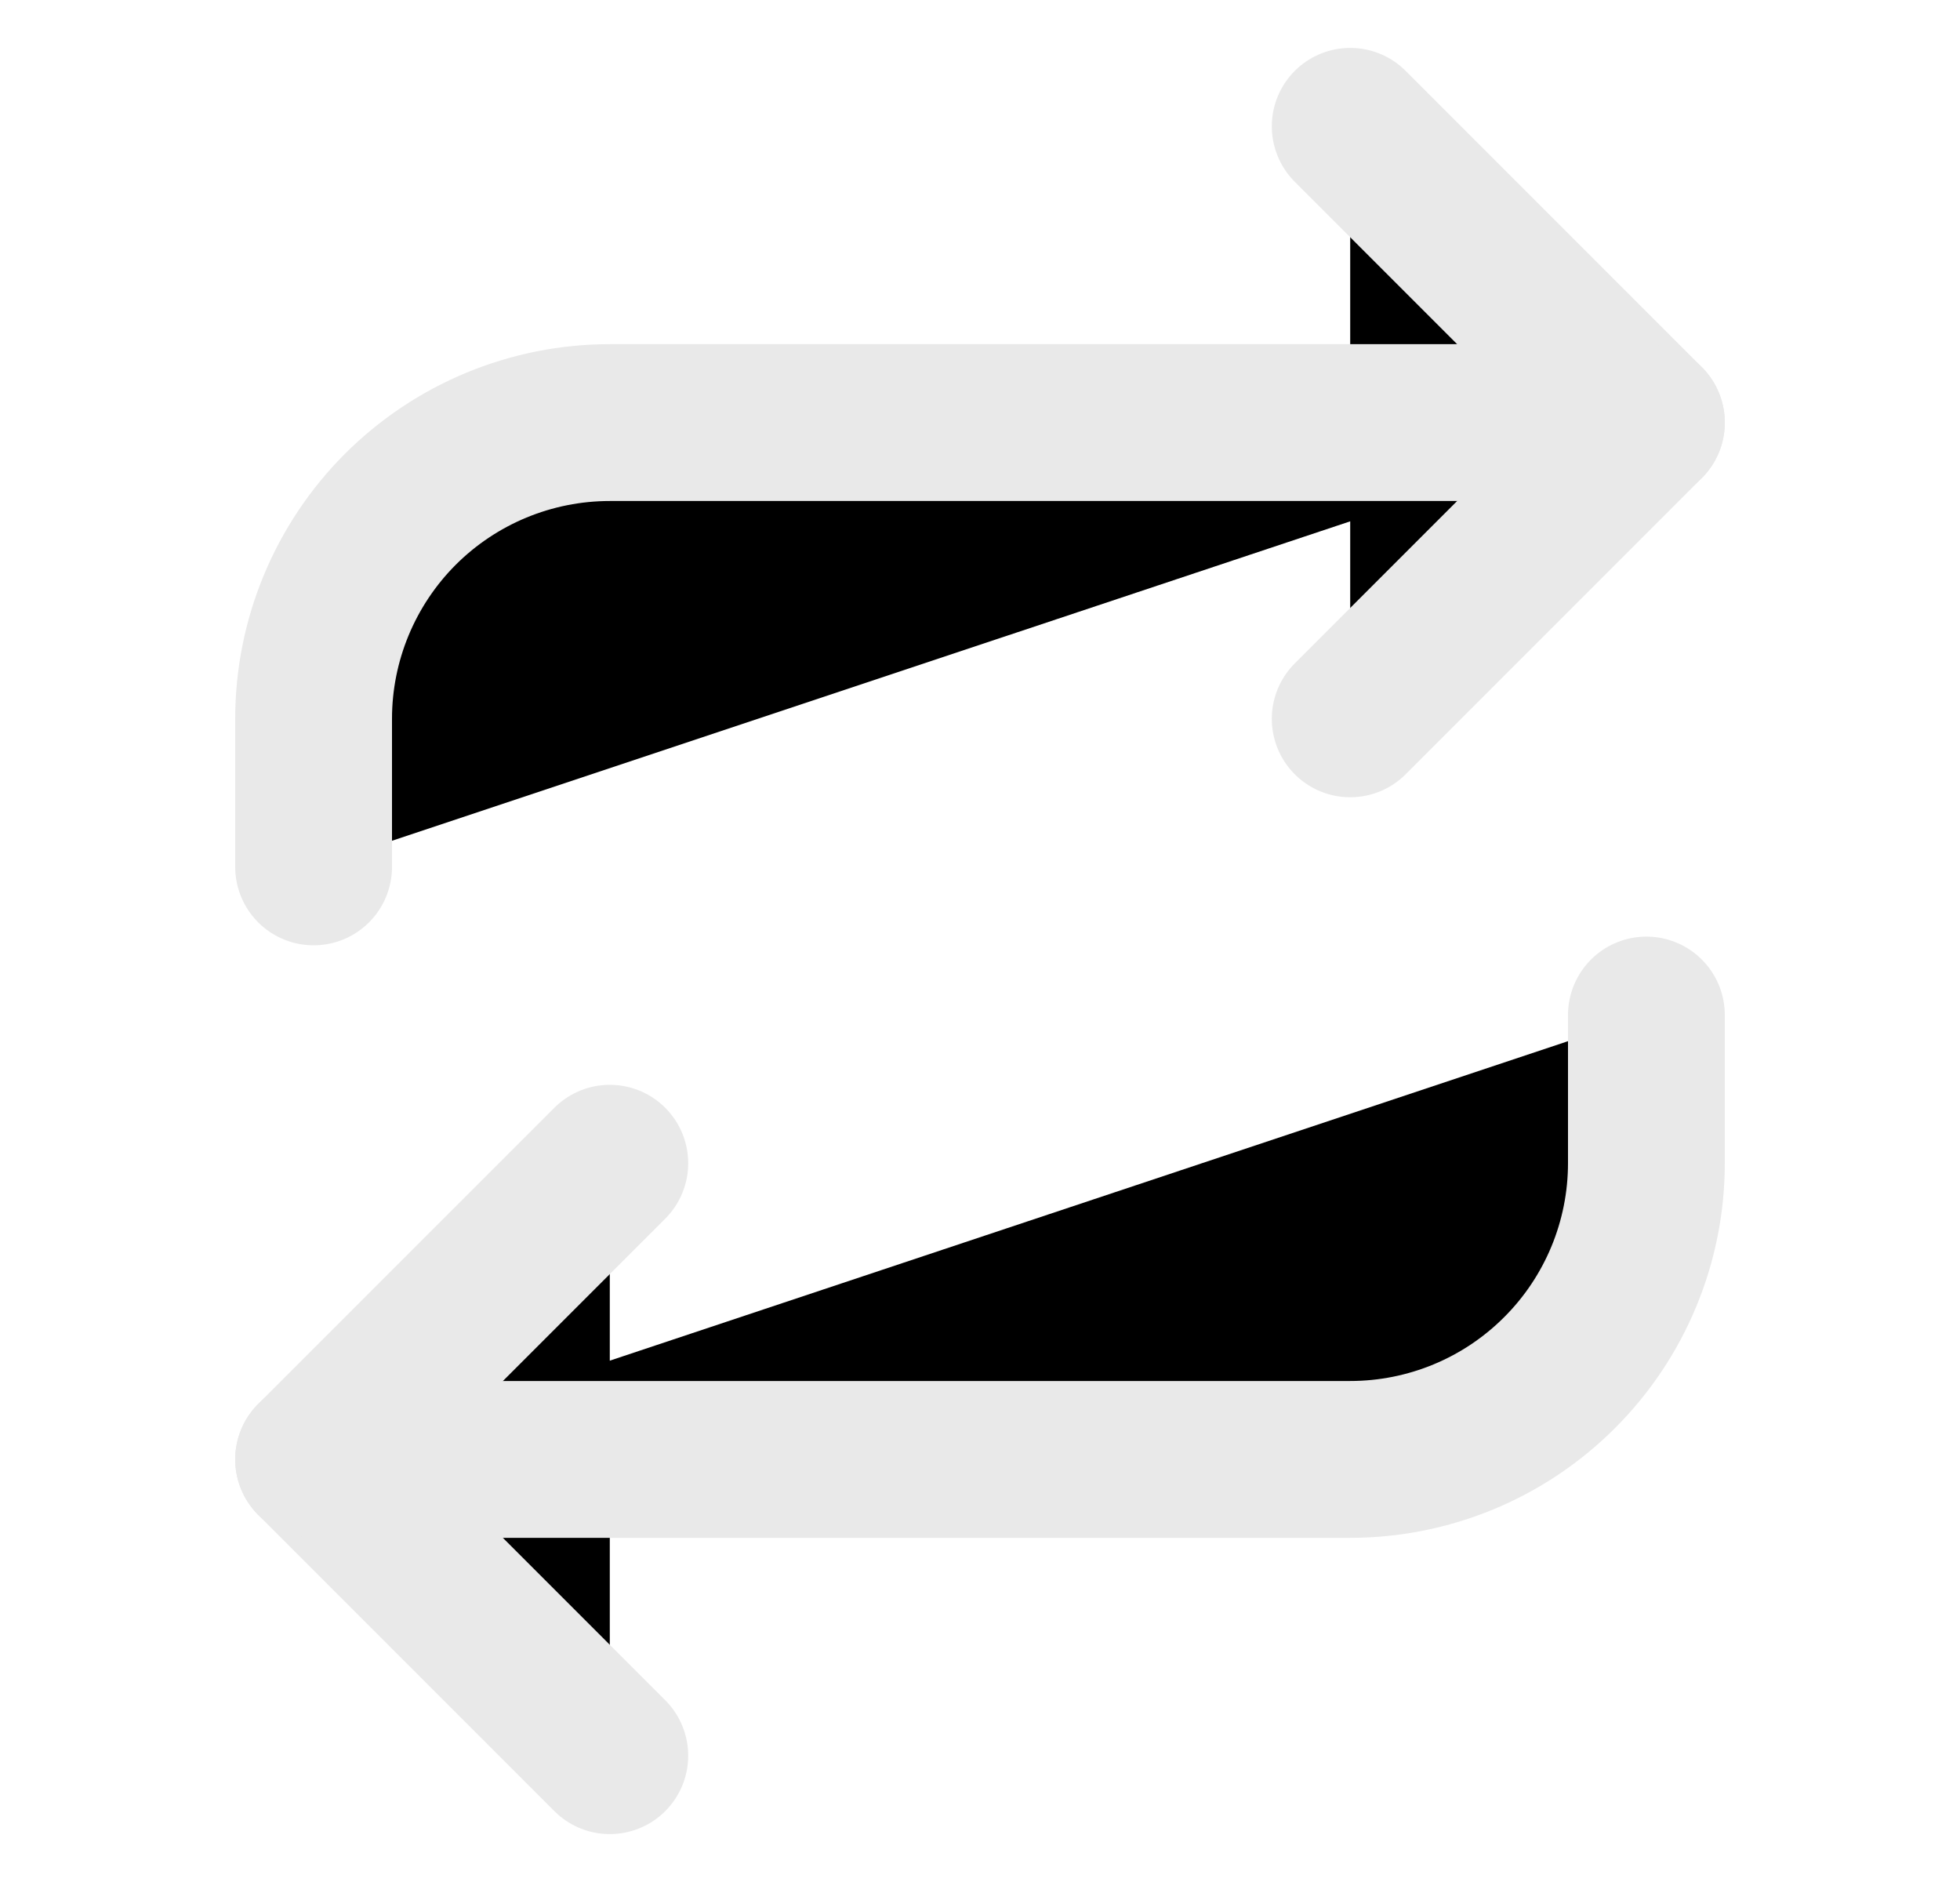 <svg id="vector" xmlns="http://www.w3.org/2000/svg" width="25" height="24" viewBox="0 0 25 24"><path fill="#00000000" d="M17.222,1.611L21,5.389L17.222,9.167" stroke-linejoin="round" stroke-width="2" stroke="#E9E9E9" stroke-linecap="round" id="path_0"/><path fill="#00000000" d="M4,11.055V9.166C4,8.165 4.398,7.204 5.106,6.495C5.815,5.787 6.776,5.389 7.778,5.389H21" stroke-linejoin="round" stroke-width="2" stroke="#E9E9E9" stroke-linecap="round" id="path_1"/><path fill="#00000000" d="M7.778,22.389L4,18.611L7.778,14.834" stroke-linejoin="round" stroke-width="2" stroke="#E9E9E9" stroke-linecap="round" id="path_2"/><path fill="#00000000" d="M21,12.944V14.833C21,15.835 20.602,16.796 19.893,17.504C19.185,18.213 18.224,18.611 17.222,18.611H4" stroke-linejoin="round" stroke-width="2" stroke="#E9E9E9" stroke-linecap="round" id="path_3"/></svg>